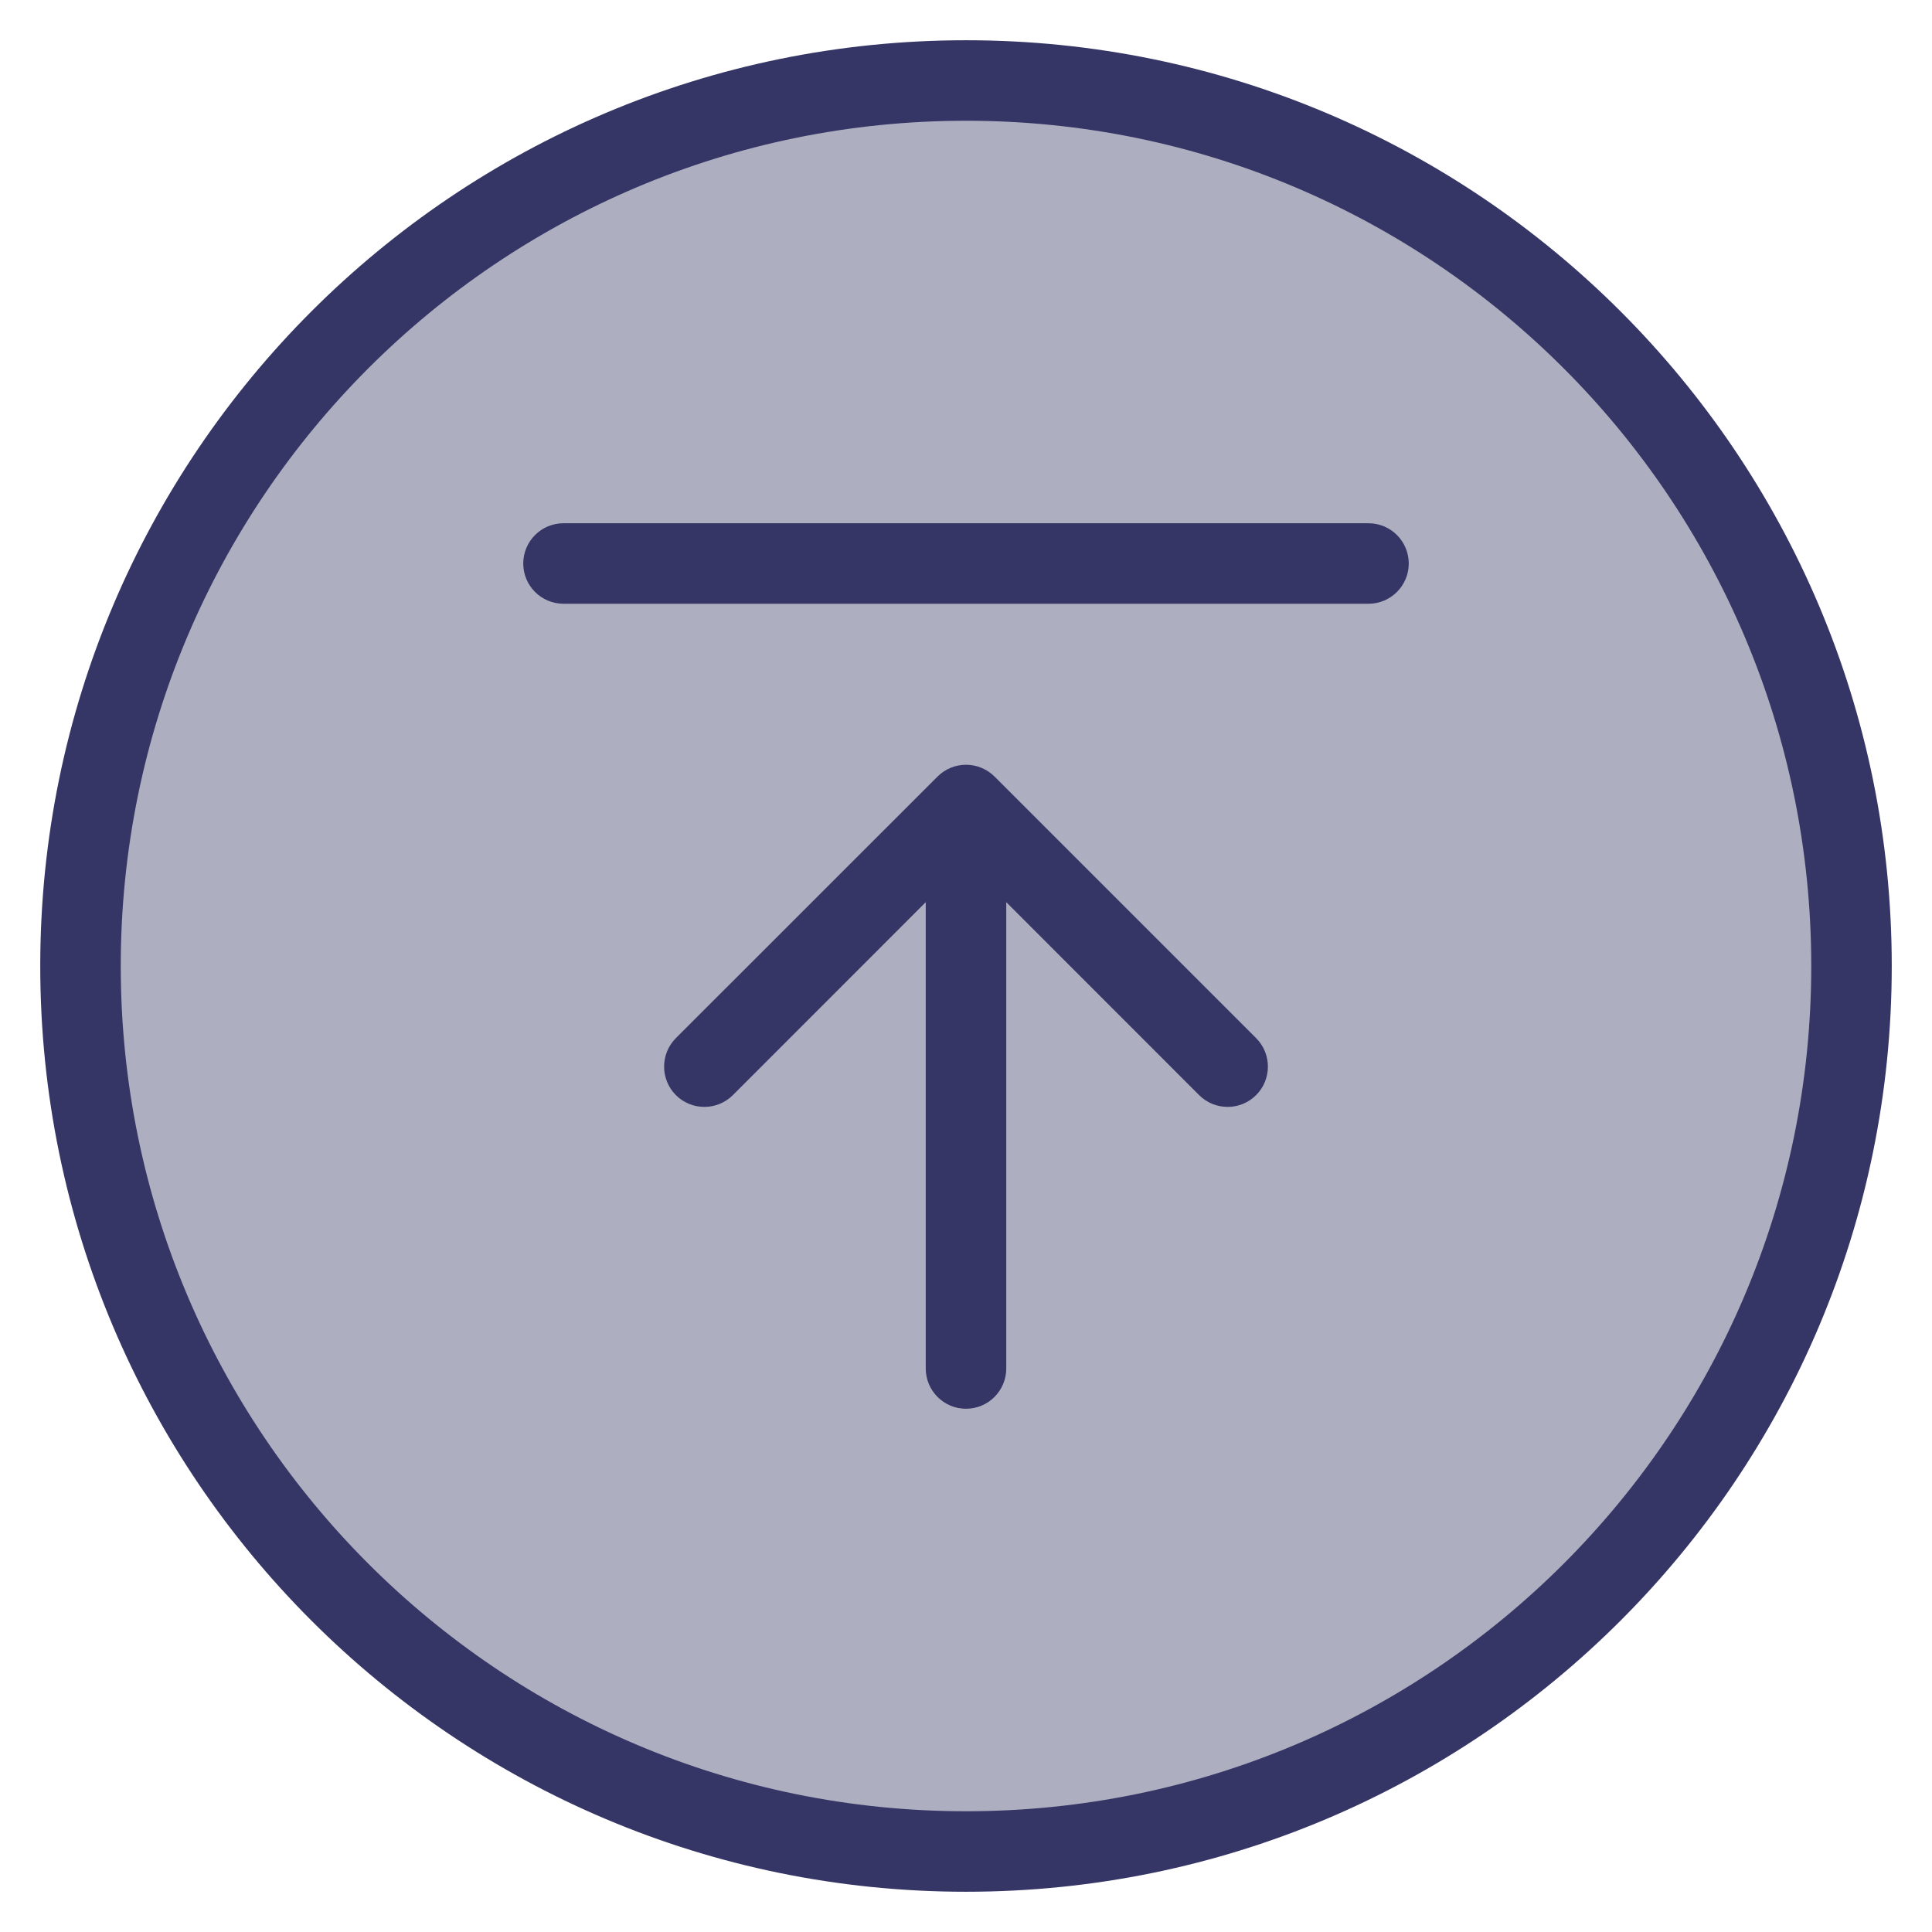 <svg width="24" height="24" viewBox="0 0 24 24" fill="none" xmlns="http://www.w3.org/2000/svg">
<g clip-path="url(#clip0_9001_268117)">
<path opacity="0.4" d="M23 12C23 18.075 18.075 23 12 23C5.925 23 1 18.075 1 12C1 5.925 5.925 1 12 1C18.075 1 23 5.925 23 12Z" fill="#353566"/>
<path d="M9.104 13.604C8.908 13.799 8.592 13.799 8.396 13.604C8.201 13.408 8.201 13.092 8.396 12.896L11.647 9.646C11.741 9.553 11.868 9.5 12 9.5C12.133 9.5 12.26 9.553 12.354 9.646L15.604 12.896C15.799 13.092 15.799 13.408 15.604 13.604C15.408 13.799 15.092 13.799 14.896 13.604L12.5 11.207V17C12.5 17.276 12.276 17.5 12 17.5C11.724 17.5 11.5 17.276 11.5 17V11.207L9.104 13.604Z" fill="#353566"/>
<path d="M7 7.5C6.724 7.5 6.5 7.276 6.5 7C6.5 6.724 6.724 6.5 7 6.5H17C17.276 6.5 17.5 6.724 17.5 7C17.5 7.276 17.276 7.5 17 7.5H7Z" fill="#353566"/>
<path fill-rule="evenodd" clip-rule="evenodd" d="M12 0.5C5.649 0.5 0.5 5.649 0.5 12C0.5 18.351 5.649 23.5 12 23.5C18.351 23.5 23.5 18.351 23.5 12C23.5 5.649 18.351 0.5 12 0.5ZM1.5 12C1.5 6.201 6.201 1.5 12 1.5C17.799 1.5 22.5 6.201 22.5 12C22.5 17.799 17.799 22.5 12 22.5C6.201 22.5 1.5 17.799 1.5 12Z" fill="#353566"/>
</g>
<defs>
<clipPath id="clip0_9001_268117">
<rect width="24" height="24" fill="white"/>
</clipPath>
</defs>
</svg>
